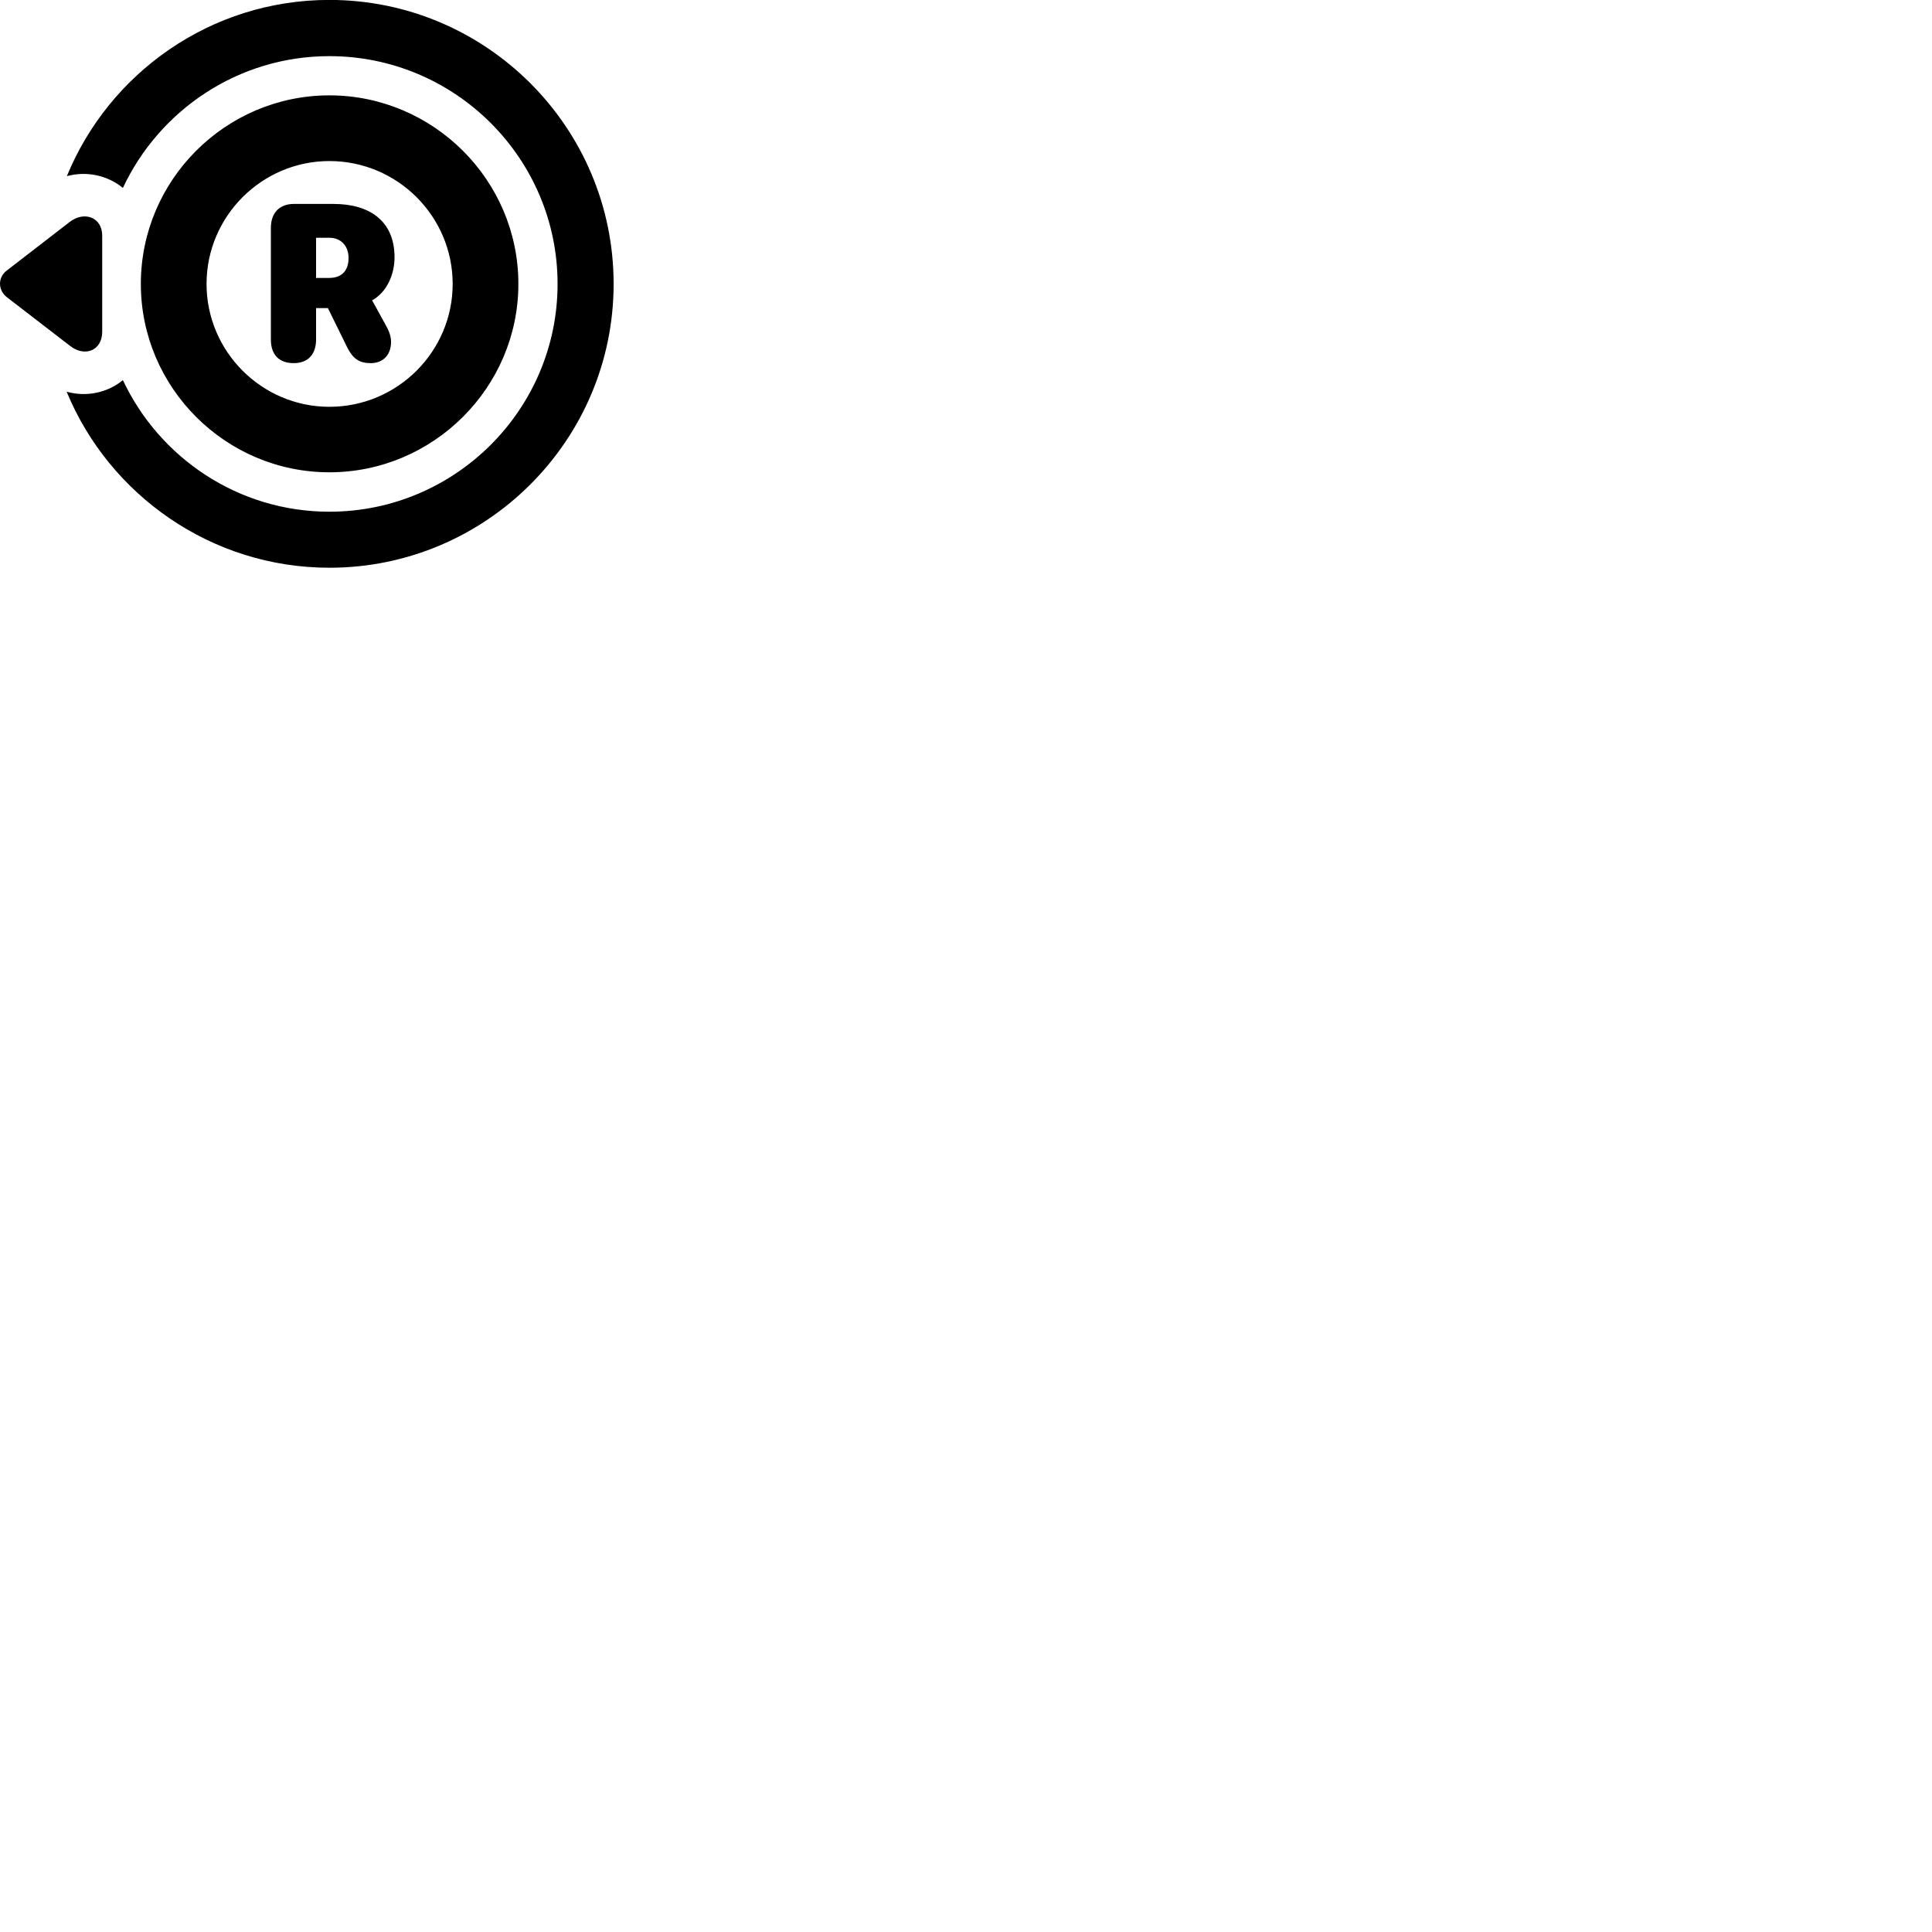
        <svg xmlns="http://www.w3.org/2000/svg" viewBox="0 0 100 100">
            <path d="M17.05 -0.004C10.911 -0.004 5.651 3.776 3.461 9.116C4.5 8.836 5.58 9.086 6.361 9.726C8.251 5.696 12.331 2.906 17.05 2.906C23.561 2.906 28.86 8.196 28.86 14.696C28.86 21.196 23.561 26.486 17.05 26.486C12.331 26.486 8.251 23.696 6.361 19.676C5.58 20.316 4.5 20.566 3.45 20.276C5.651 25.616 10.941 29.386 17.05 29.386C25.16 29.386 31.761 22.796 31.761 14.696C31.761 6.586 25.16 -0.004 17.05 -0.004ZM17.05 24.446C22.421 24.446 26.831 20.066 26.831 14.696C26.831 9.316 22.421 4.936 17.05 4.936C11.681 4.936 7.29 9.316 7.29 14.696C7.29 20.066 11.681 24.446 17.05 24.446ZM17.05 21.056C13.55 21.056 10.691 18.196 10.691 14.696C10.691 11.196 13.55 8.336 17.05 8.336C20.57 8.336 23.43 11.196 23.43 14.696C23.43 18.196 20.57 21.056 17.05 21.056ZM15.2 18.796C16.011 18.796 16.36 18.266 16.36 17.576V15.946H16.971L17.96 17.956C18.261 18.566 18.59 18.796 19.191 18.796C19.831 18.796 20.241 18.366 20.241 17.696C20.241 17.366 20.101 17.066 19.971 16.836L19.261 15.546C20.03 15.116 20.421 14.206 20.421 13.316C20.421 11.406 19.09 10.556 17.27 10.556H15.2C14.54 10.556 14.021 10.946 14.021 11.796V17.576C14.021 18.356 14.441 18.796 15.2 18.796ZM3.611 11.486L0.36 13.996C-0.13 14.356 -0.11 15.026 0.36 15.386L3.631 17.906C4.38 18.496 5.29 18.156 5.29 17.166V12.196C5.29 11.246 4.361 10.906 3.611 11.486ZM16.36 14.386V12.306H17.041C17.66 12.306 18.041 12.736 18.041 13.356C18.041 13.996 17.701 14.386 17.041 14.386Z" />
        </svg>
    